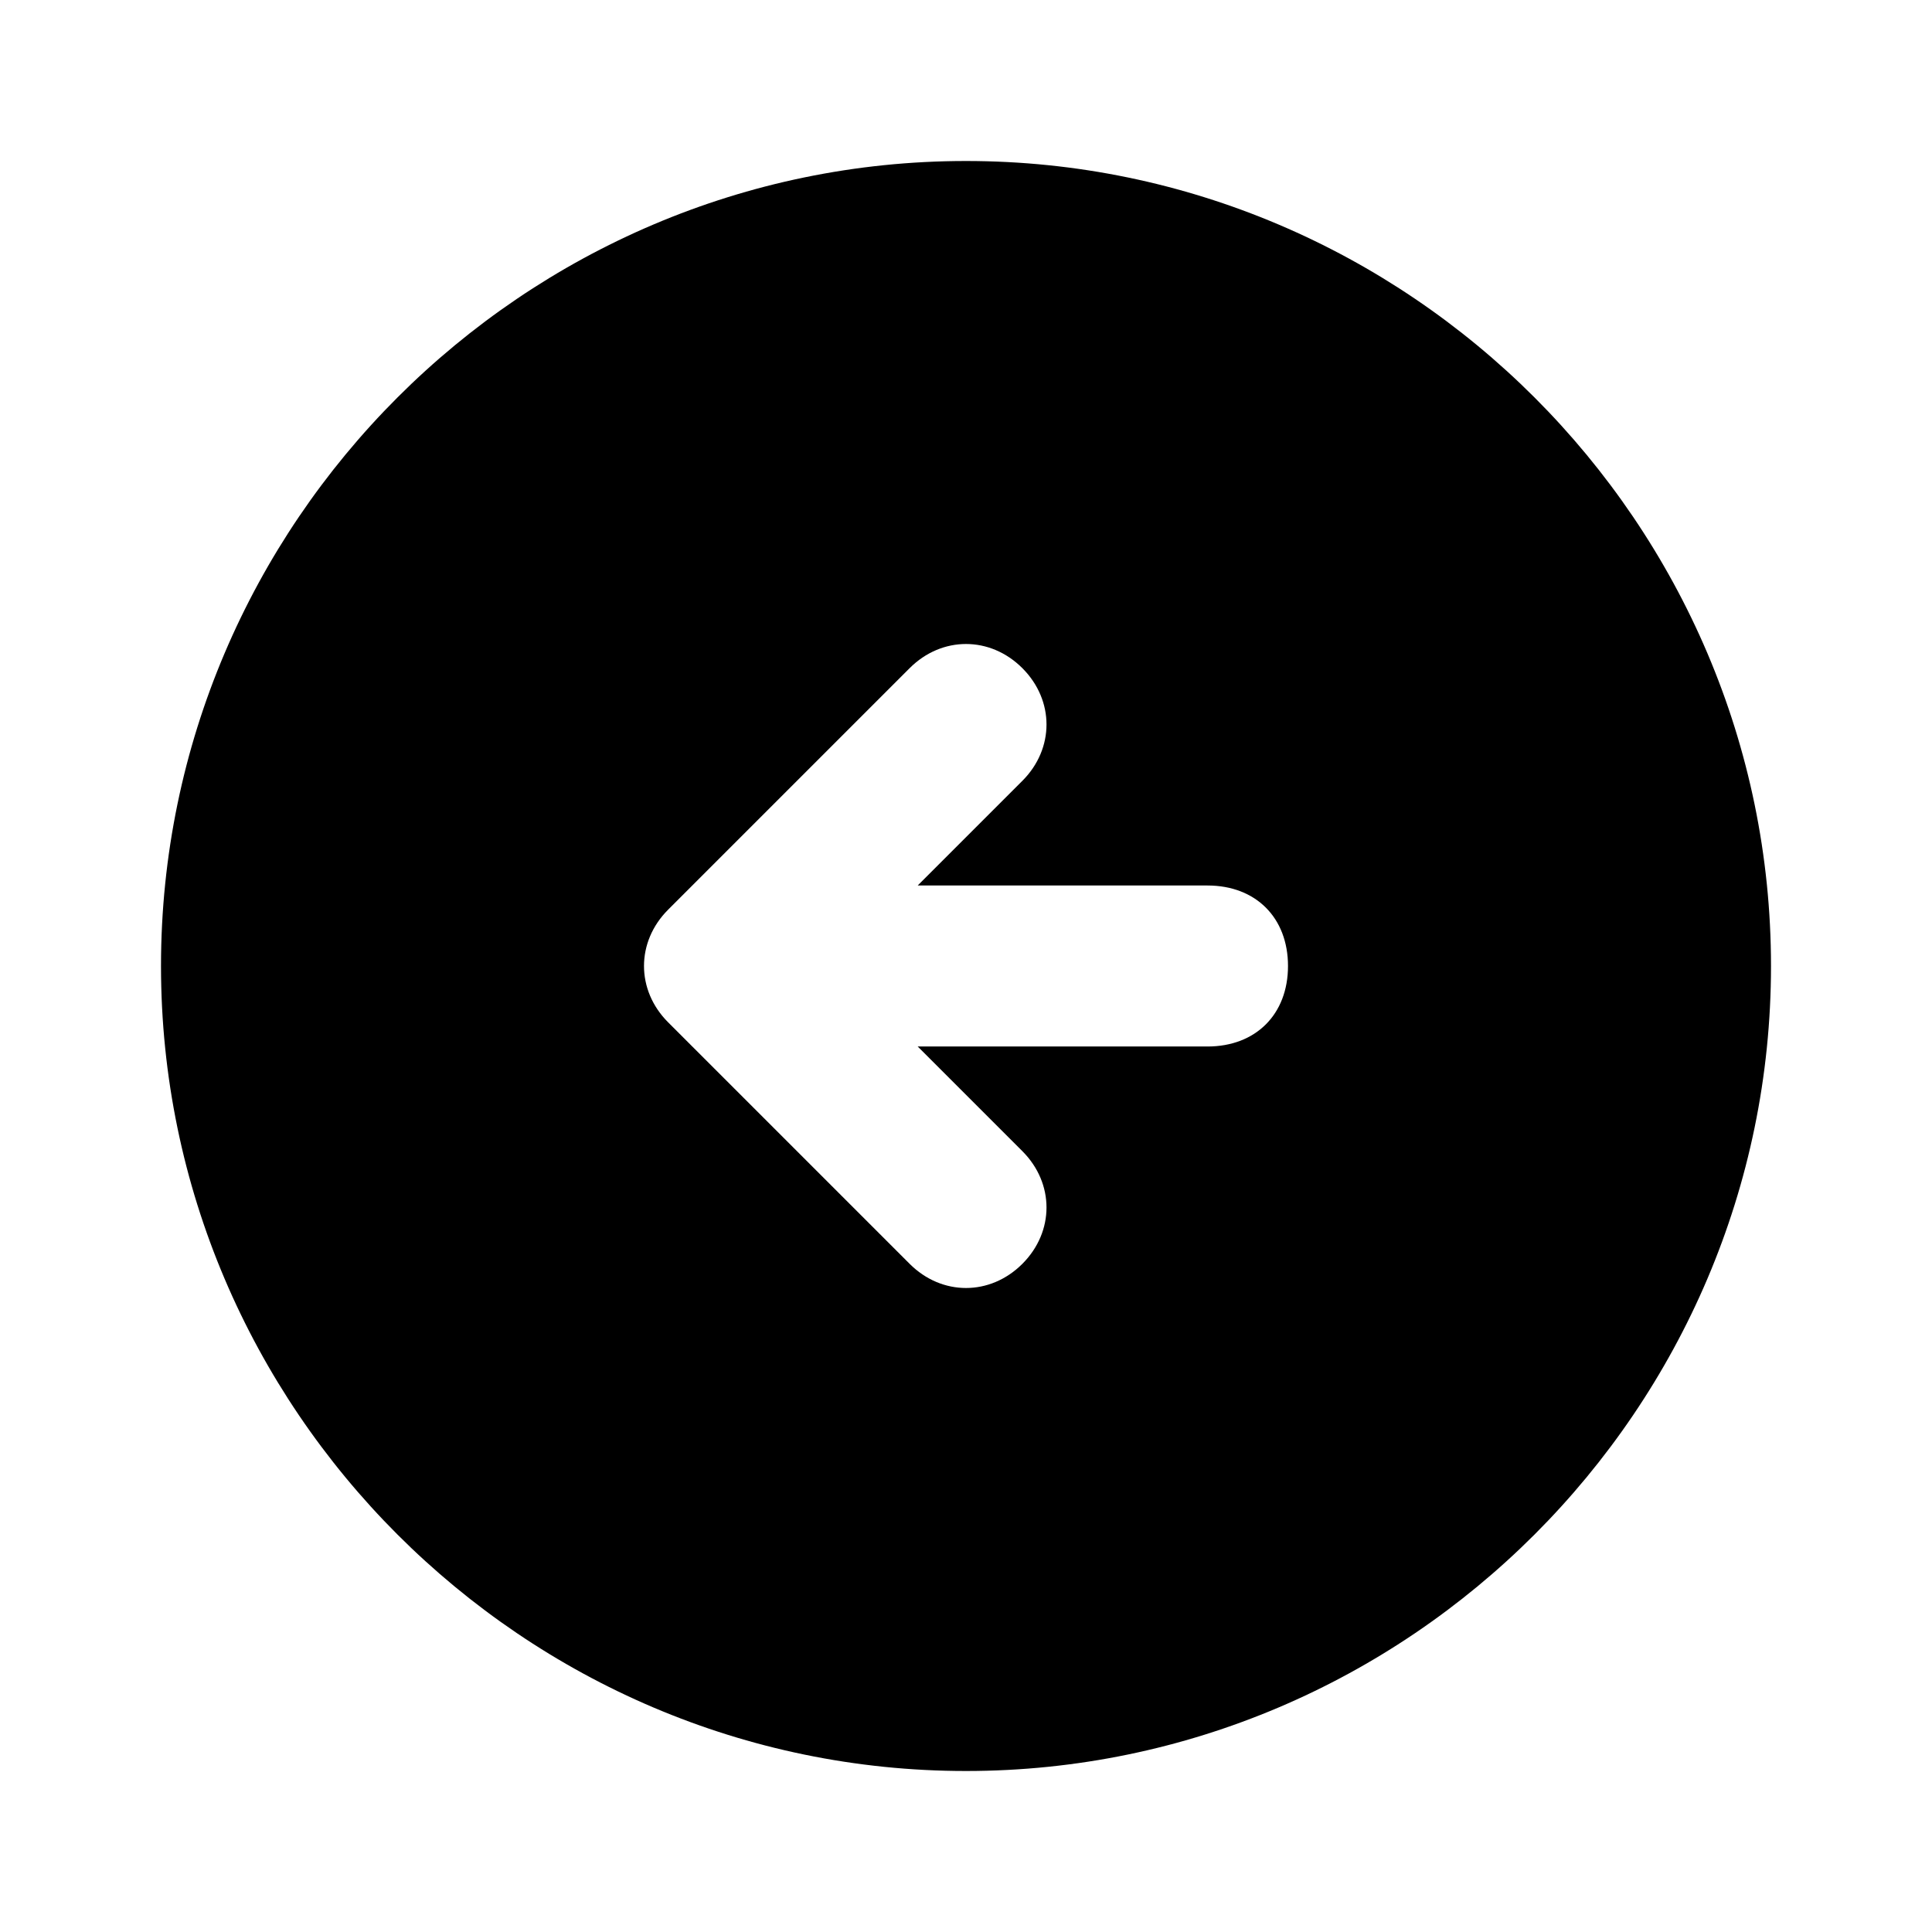 <svg xmlns="http://www.w3.org/2000/svg" xmlns:xlink="http://www.w3.org/1999/xlink" width="24" height="24" viewBox="0 0 24 24"><path fill="currentColor" d="M12 2C6.5 2 2 6.5 2 12s4.5 10 10 10s10-4.5 10-10S17.5 2 12 2m3 11h-3.6l1.3 1.3c.4.4.4 1 0 1.4s-1 .4-1.4 0l-3-3c-.4-.4-.4-1 0-1.4l3-3c.4-.4 1-.4 1.4 0s.4 1 0 1.4L11.4 11H15c.6 0 1 .4 1 1s-.4 1-1 1"/></svg>